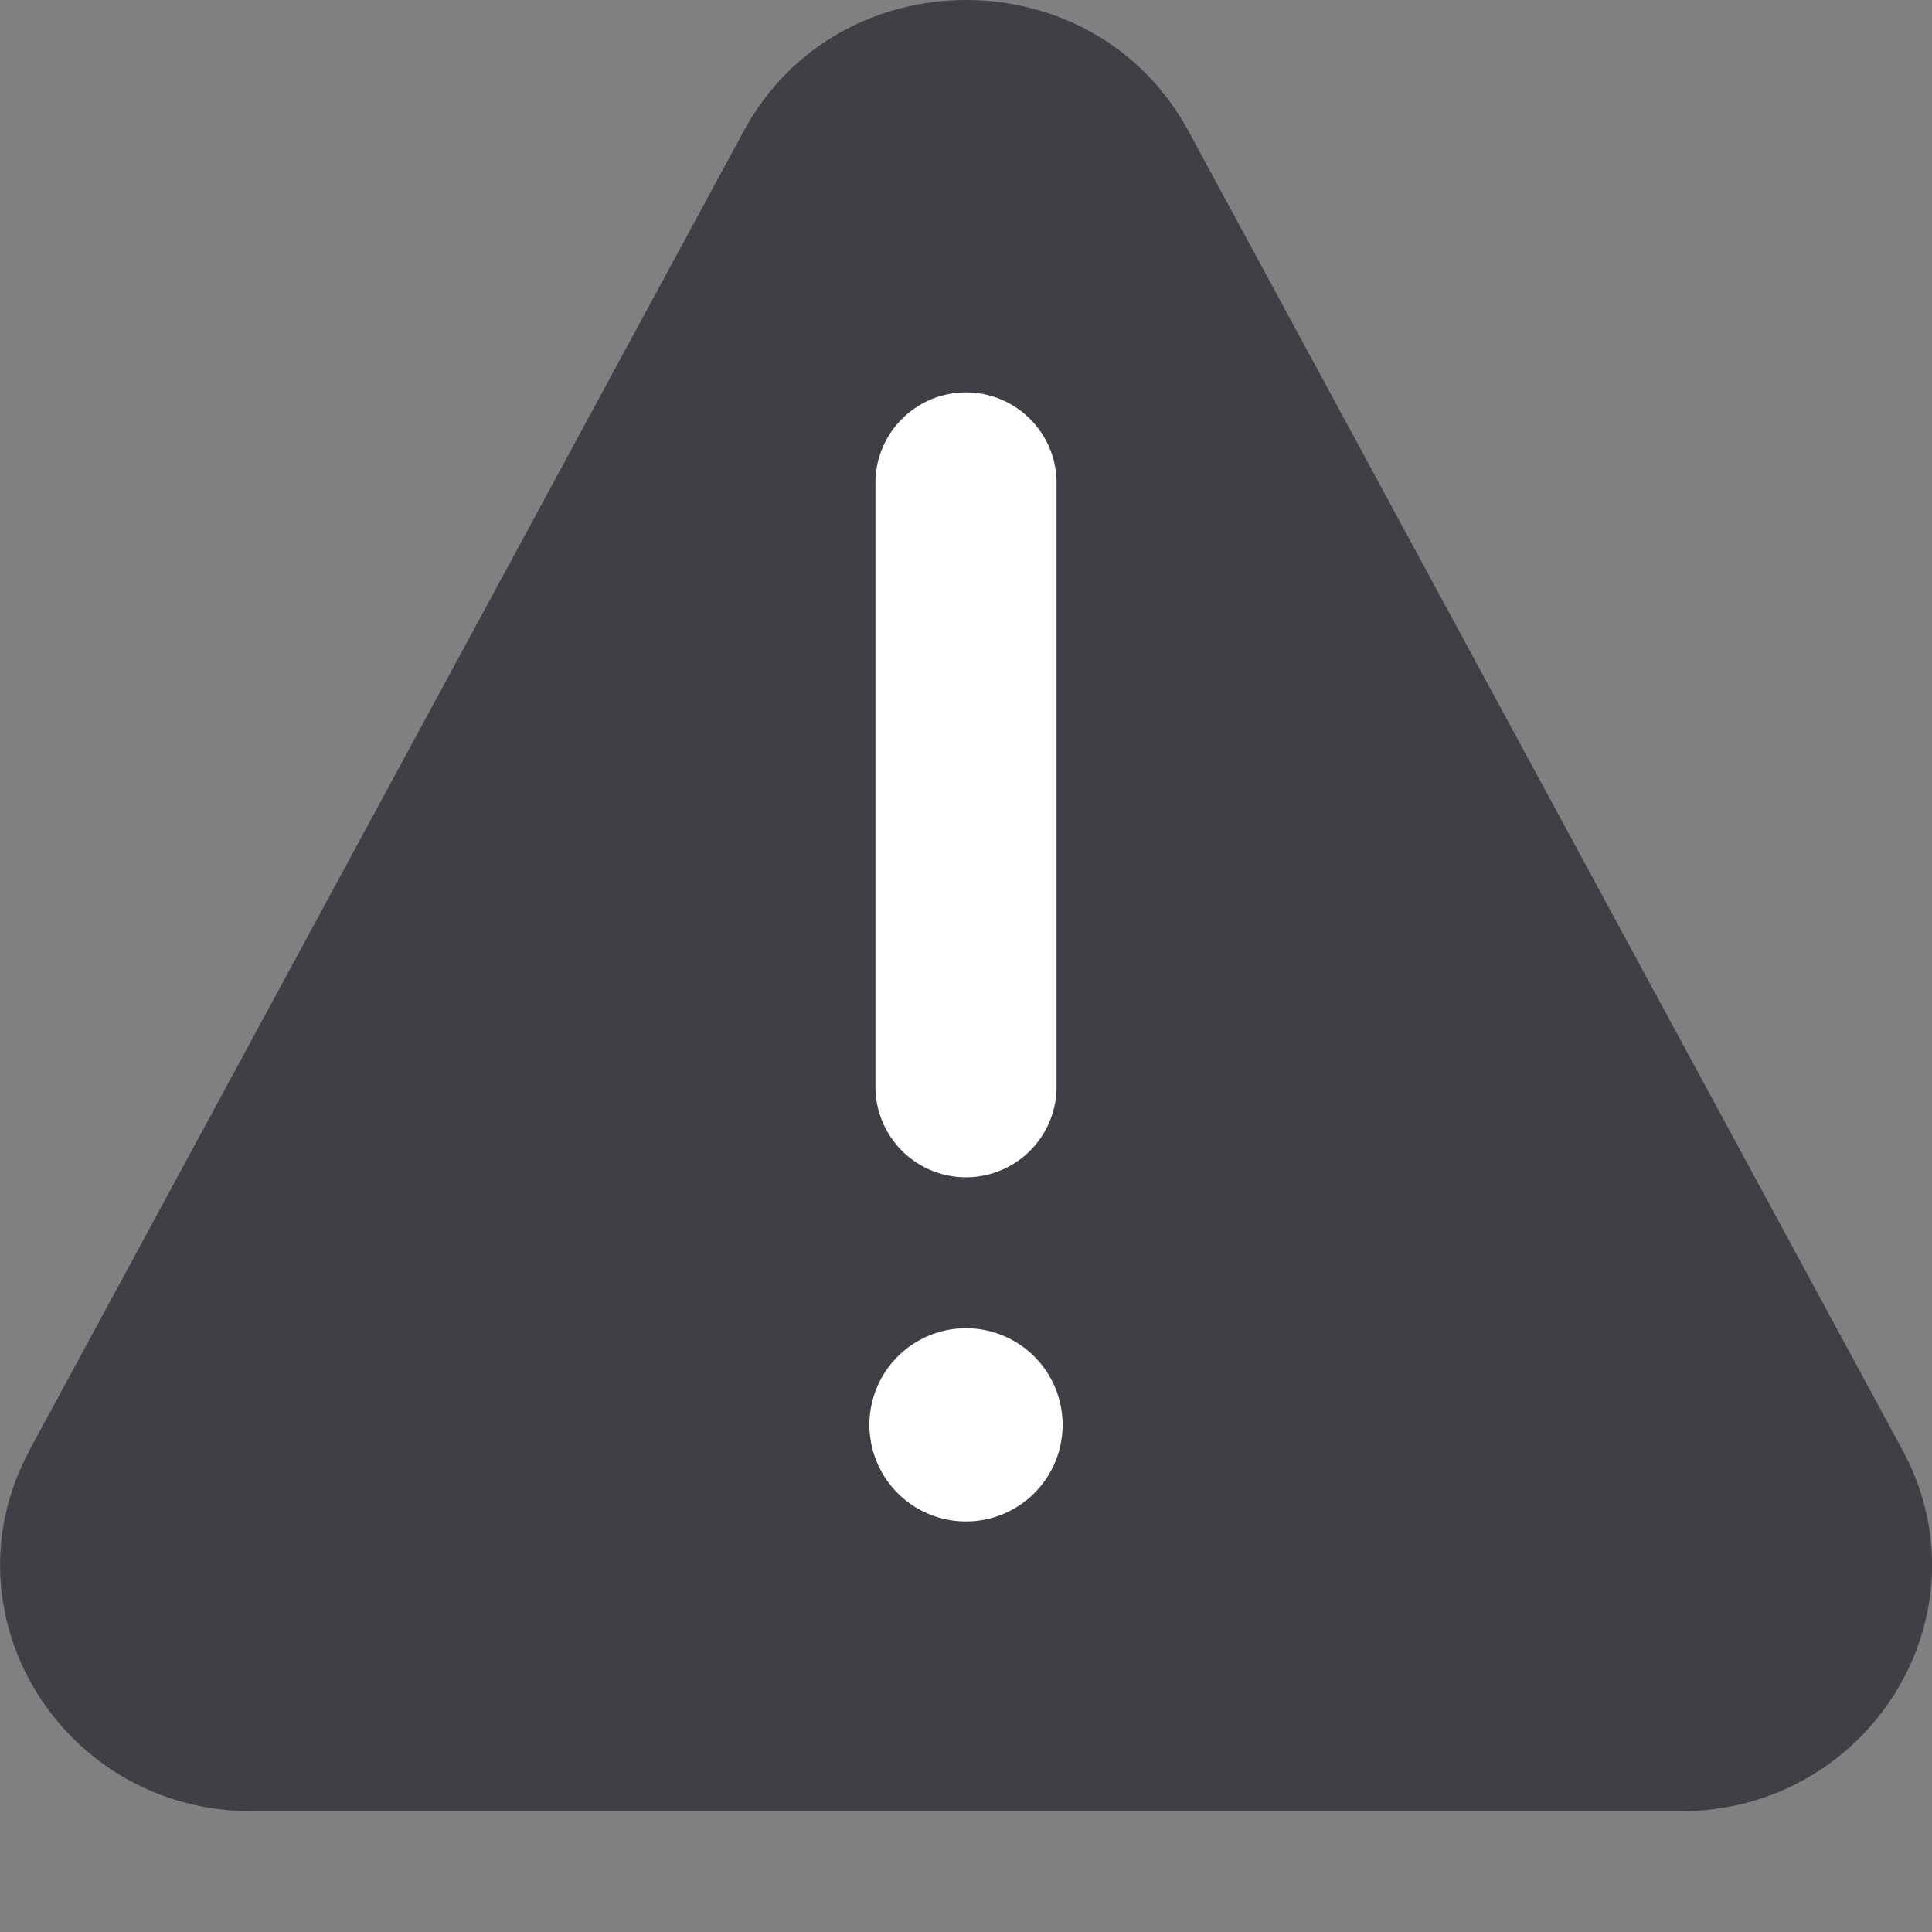 <svg xmlns="http://www.w3.org/2000/svg" width="24" height="24" fill="none" viewBox="0 0 24 24">
  <rect x="0" y="0" width="24" height="24" fill="#808080" stroke="none"/>
  <path fill="#3F3F46"
    d="M.367 18.014 9.24 1.626c1.173-2.168 4.349-2.168 5.522 0l8.872 16.388c1.101 2.035-.407 4.486-2.762 4.486H3.13c-2.355 0-3.863-2.45-2.762-4.486Z" />
  <path fill="#fff" fill-rule="evenodd"
    d="M12 4.875c.621 0 1.125.504 1.125 1.125v7.5a1.125 1.125 0 0 1-2.25 0V6c0-.621.504-1.125 1.125-1.125Z"
    clip-rule="evenodd" />
  <path fill="#fff" d="M13.2 17.7a1.2 1.2 0 1 1-2.4 0 1.2 1.2 0 0 1 2.4 0Z" />
</svg>